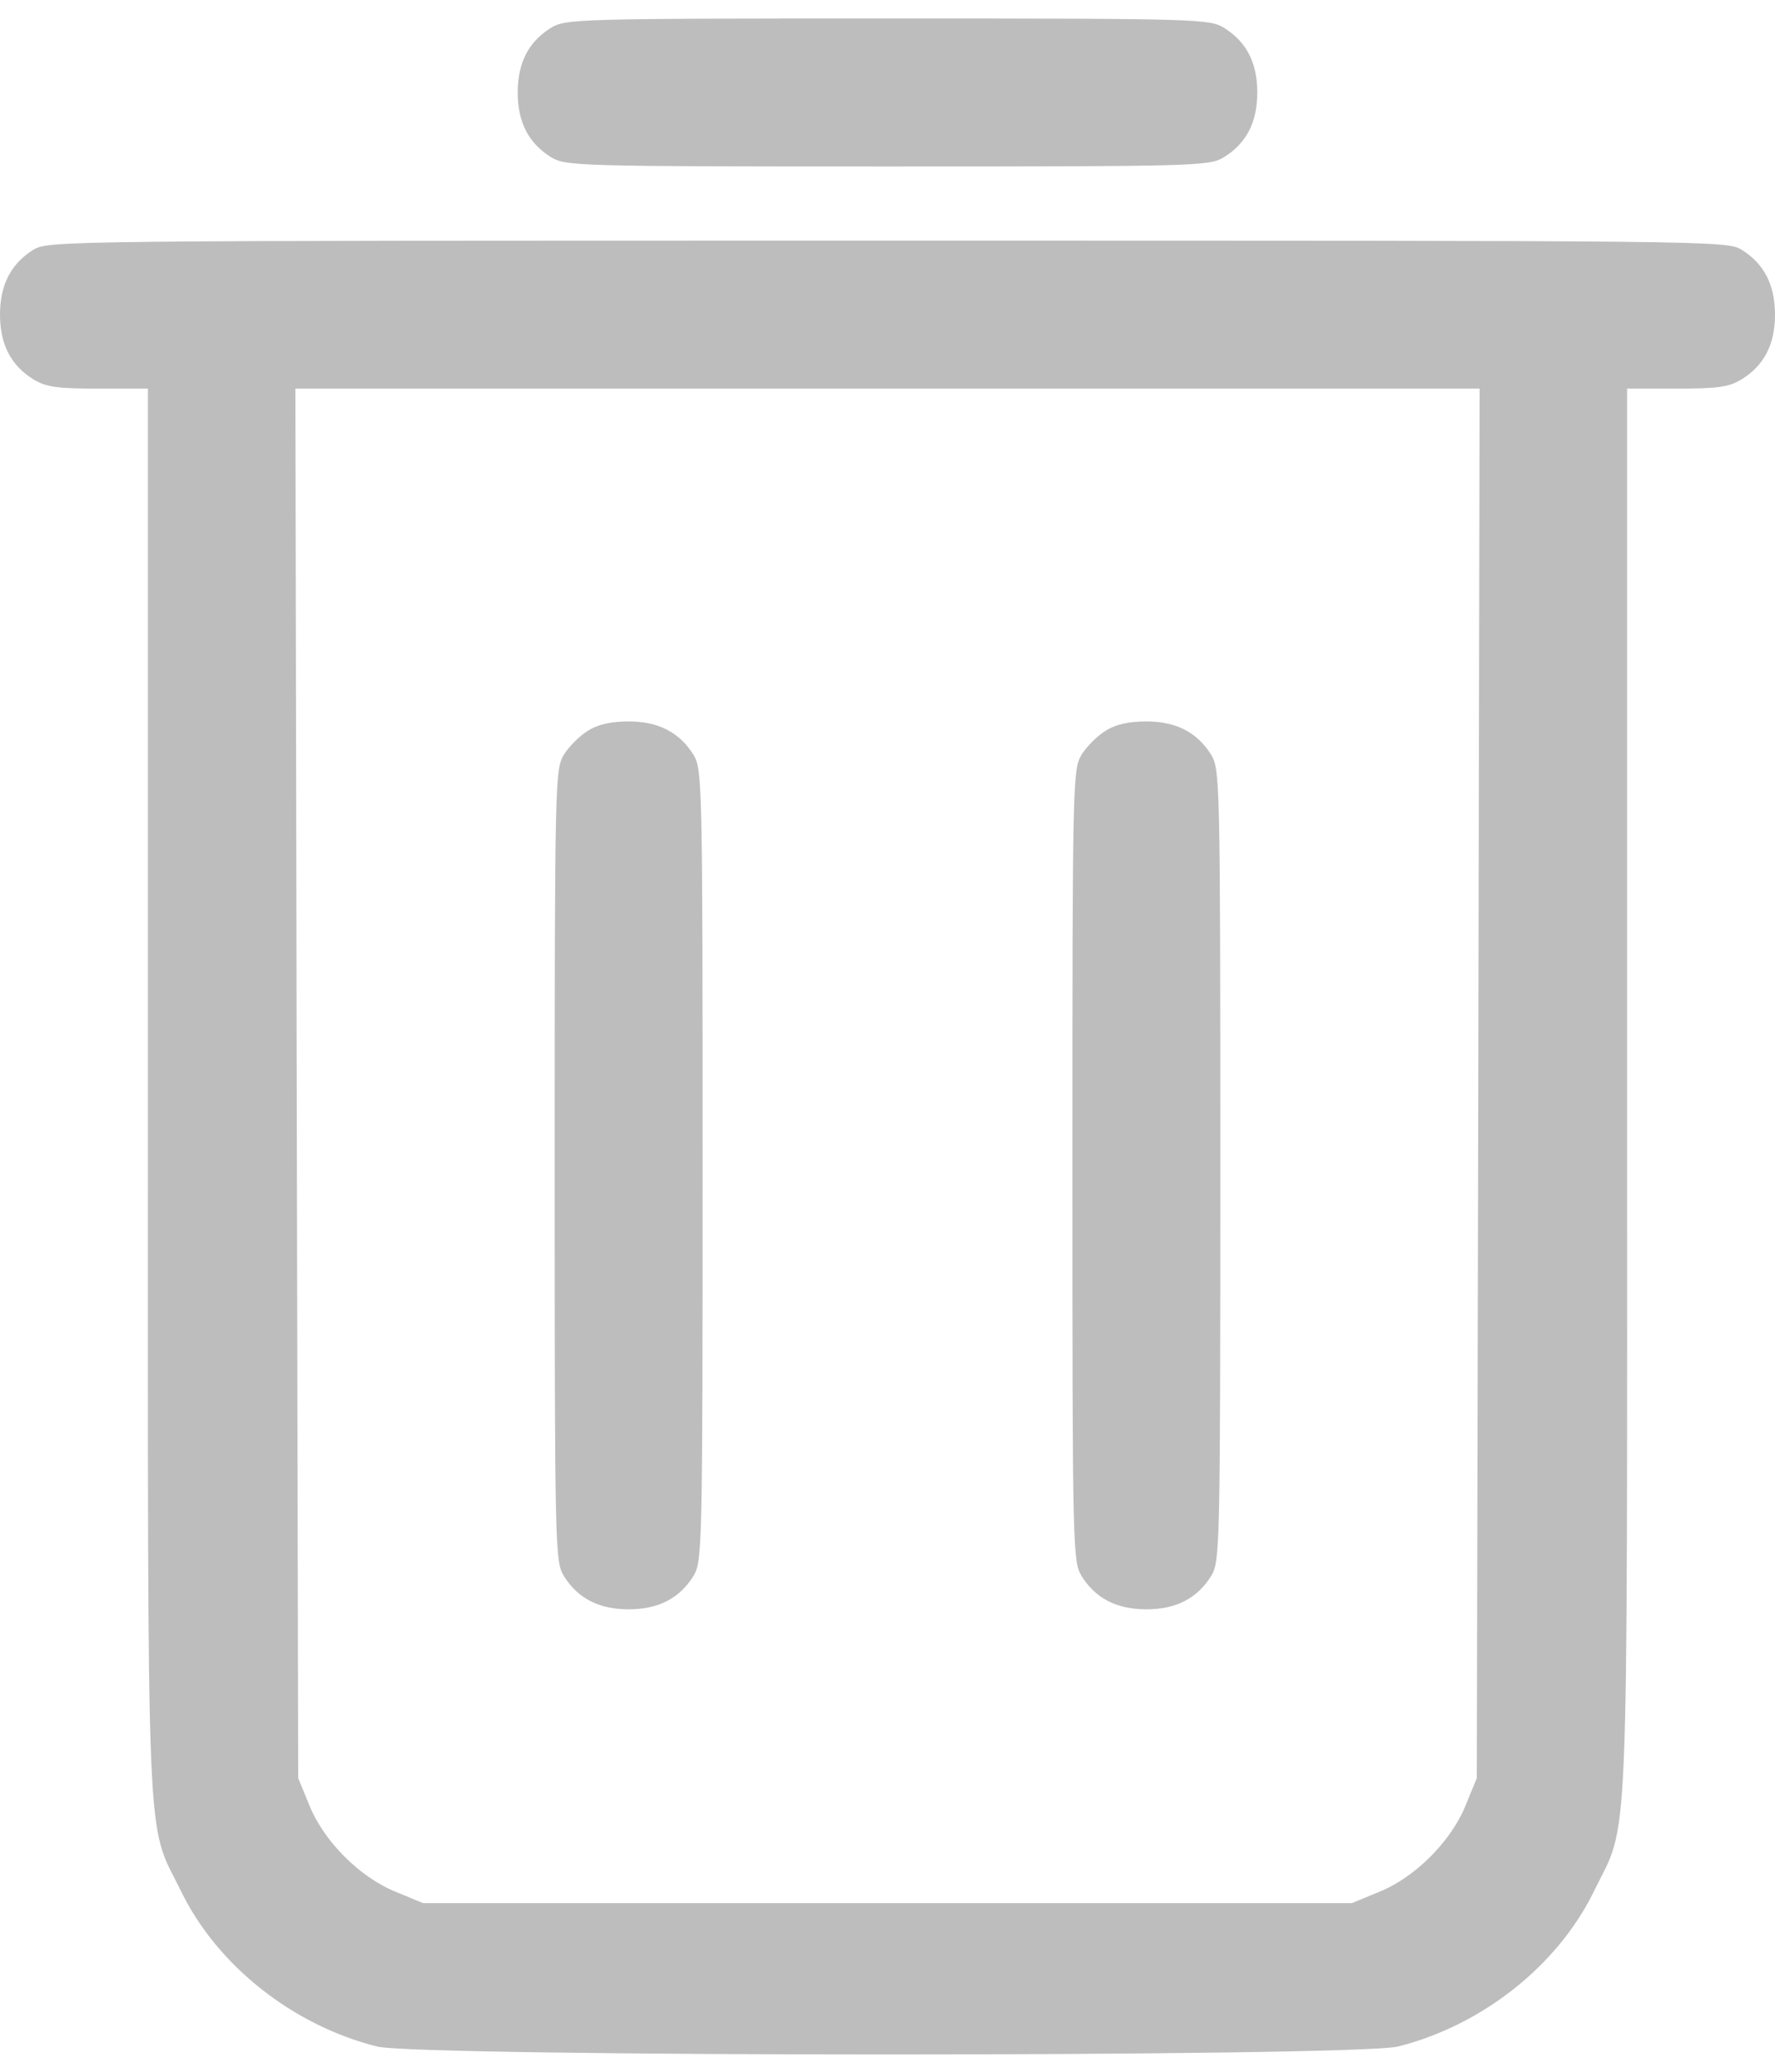 <svg width="12" height="14" viewBox="0 0 12 14" fill="none" xmlns="http://www.w3.org/2000/svg">
<path d="M3.725 0.188C3.575 0.281 3.5 0.422 3.5 0.625C3.5 0.828 3.575 0.969 3.725 1.062C3.825 1.122 3.888 1.125 6 1.125C8.113 1.125 8.175 1.122 8.275 1.062C8.425 0.969 8.5 0.828 8.5 0.625C8.5 0.422 8.425 0.281 8.275 0.188C8.175 0.128 8.113 0.125 6 0.125C3.888 0.125 3.825 0.128 3.725 0.188Z" fill="#BDBDBD"/>
<path d="M0.225 1.688C0.075 1.782 0 1.923 0 2.126C0 2.329 0.075 2.47 0.225 2.563C0.312 2.616 0.384 2.626 0.666 2.626H1V7.385C1 12.691 0.984 12.288 1.225 12.782C1.469 13.282 1.978 13.685 2.547 13.829C2.825 13.901 9.175 13.901 9.453 13.829C10.022 13.685 10.531 13.282 10.775 12.782C11.016 12.288 11 12.691 11 7.385V2.626H11.338C11.616 2.626 11.688 2.616 11.775 2.563C11.925 2.47 12 2.329 12 2.126C12 1.923 11.925 1.782 11.775 1.688C11.672 1.626 11.603 1.626 6 1.626C0.397 1.626 0.328 1.626 0.225 1.688ZM9.994 7.32L9.984 12.016L9.909 12.198C9.812 12.441 9.566 12.688 9.322 12.785L9.141 12.86H6H2.859L2.678 12.785C2.434 12.688 2.188 12.441 2.091 12.198L2.016 12.016L2.006 7.32L1.997 2.626H6H10.003L9.994 7.32Z" fill="#BDBDBD"/>
<path d="M3.975 4.938C3.919 4.972 3.847 5.044 3.812 5.1C3.753 5.2 3.75 5.263 3.75 7.875C3.75 10.488 3.753 10.55 3.812 10.65C3.906 10.8 4.047 10.875 4.25 10.875C4.453 10.875 4.594 10.8 4.688 10.65C4.747 10.55 4.75 10.488 4.75 7.875C4.75 5.263 4.747 5.2 4.688 5.1C4.594 4.95 4.453 4.875 4.25 4.875C4.134 4.875 4.044 4.894 3.975 4.938Z" fill="#BDBDBD"/>
<path d="M7.475 4.938C7.419 4.972 7.347 5.044 7.312 5.1C7.253 5.2 7.25 5.263 7.25 7.875C7.25 10.488 7.253 10.55 7.312 10.65C7.406 10.8 7.547 10.875 7.75 10.875C7.953 10.875 8.094 10.8 8.188 10.65C8.247 10.55 8.25 10.488 8.25 7.875C8.25 5.263 8.247 5.2 8.188 5.1C8.094 4.95 7.953 4.875 7.75 4.875C7.634 4.875 7.544 4.894 7.475 4.938Z" fill="#BDBDBD"/>
</svg>
